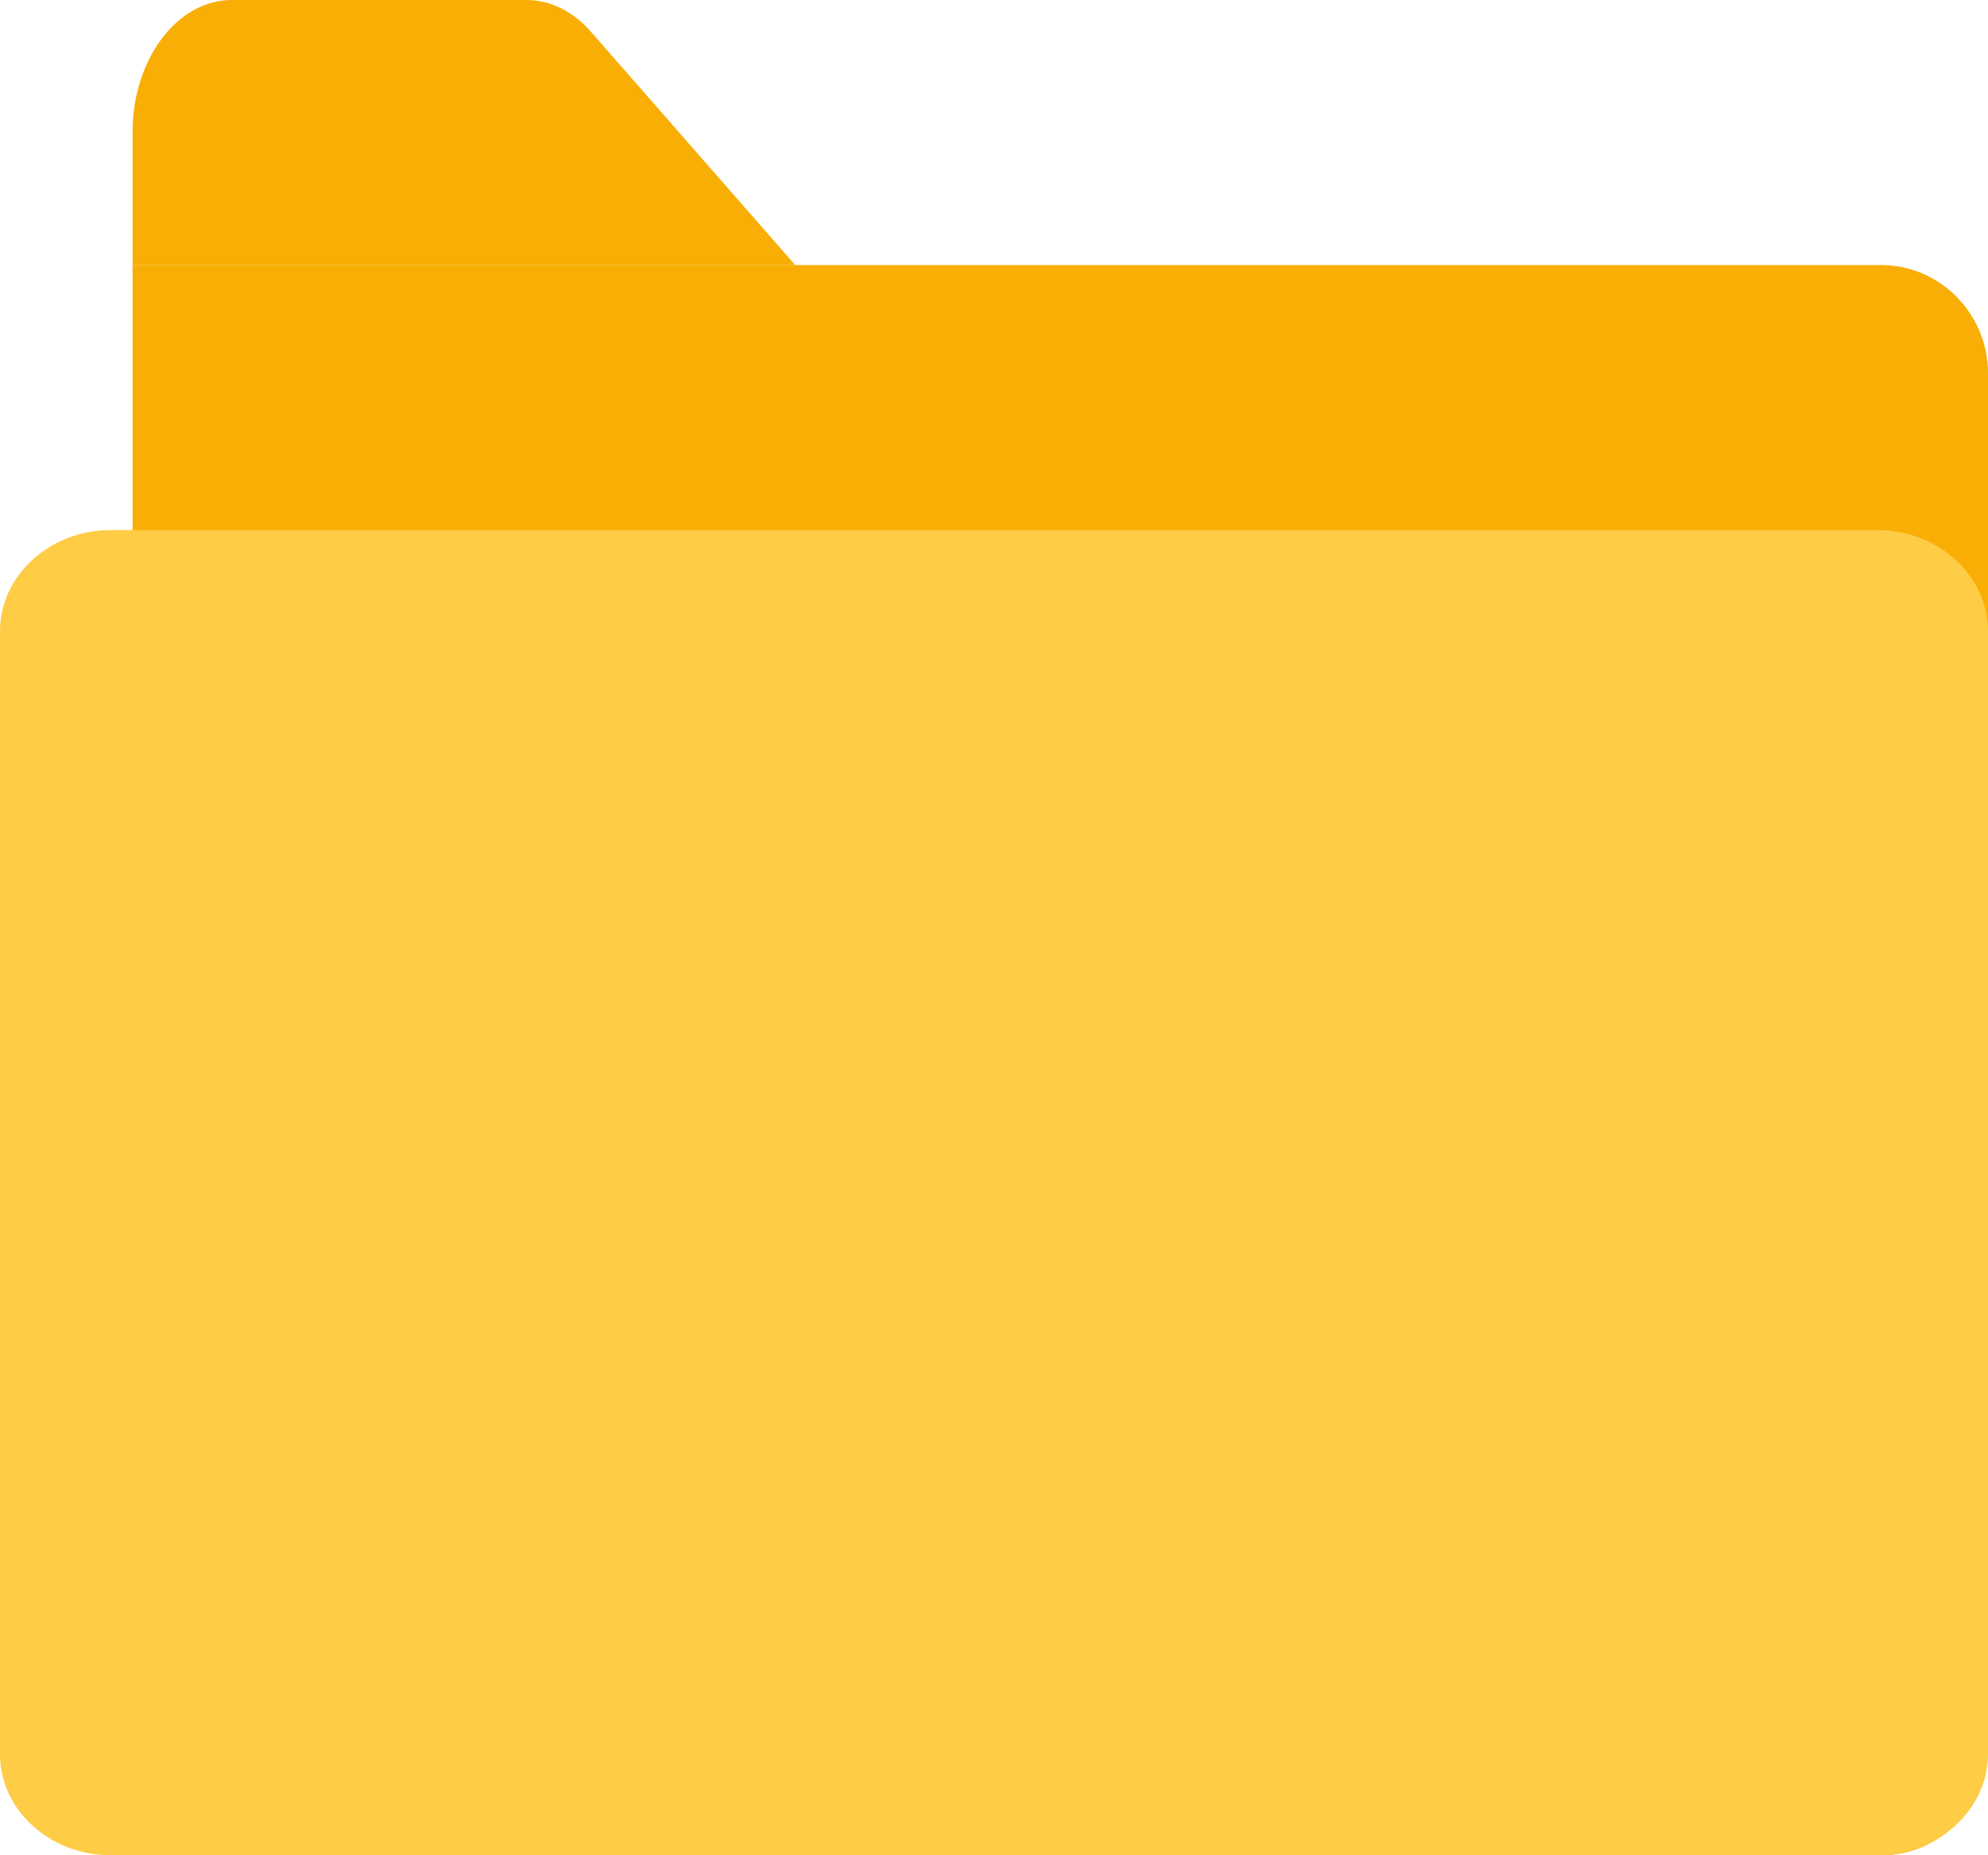 <?xml version="1.0" encoding="UTF-8"?>
<svg width="15px" height="14px" viewBox="0 0 15 14" version="1.1" xmlns="http://www.w3.org/2000/svg" xmlns:xlink="http://www.w3.org/1999/xlink">
    <title>文件夹</title>
    <g id="渠道端功能原型-HX" stroke="none" stroke-width="1" fill="none" fill-rule="evenodd">
        <g id="画板" transform="translate(-193, -501)" fill-rule="nonzero">
            <g id="文件夹" transform="translate(193, 501)">
                <path d="M14.193,14 L1.807,14 C1.364,14 1,13.634 1,13.183 L1,2 L14.193,2 C14.636,2 15,2.366 15,2.817 L15,13.183 C15,13.634 14.638,14 14.193,14 Z" id="路径" fill="#F9AE06"></path>
                <path d="M14.163,14 L0.835,14 C0.377,14 0,13.658 0,13.238 L0,4.762 C0,4.344 0.375,4 0.835,4 L14.165,4 C14.623,4 15,4.342 15,4.762 L15,13.238 C14.998,13.658 14.623,14 14.163,14 Z" id="路径" fill="#FECC45"></path>
                <path d="M6,2 L1,2 L1,0.999 C1,0.448 1.336,0 1.749,0 L3.973,0 C4.152,0 4.325,0.086 4.46,0.241 L6,2 Z" id="路径" fill="#F9AE06"></path>
            </g>
        </g>
    </g>
</svg>